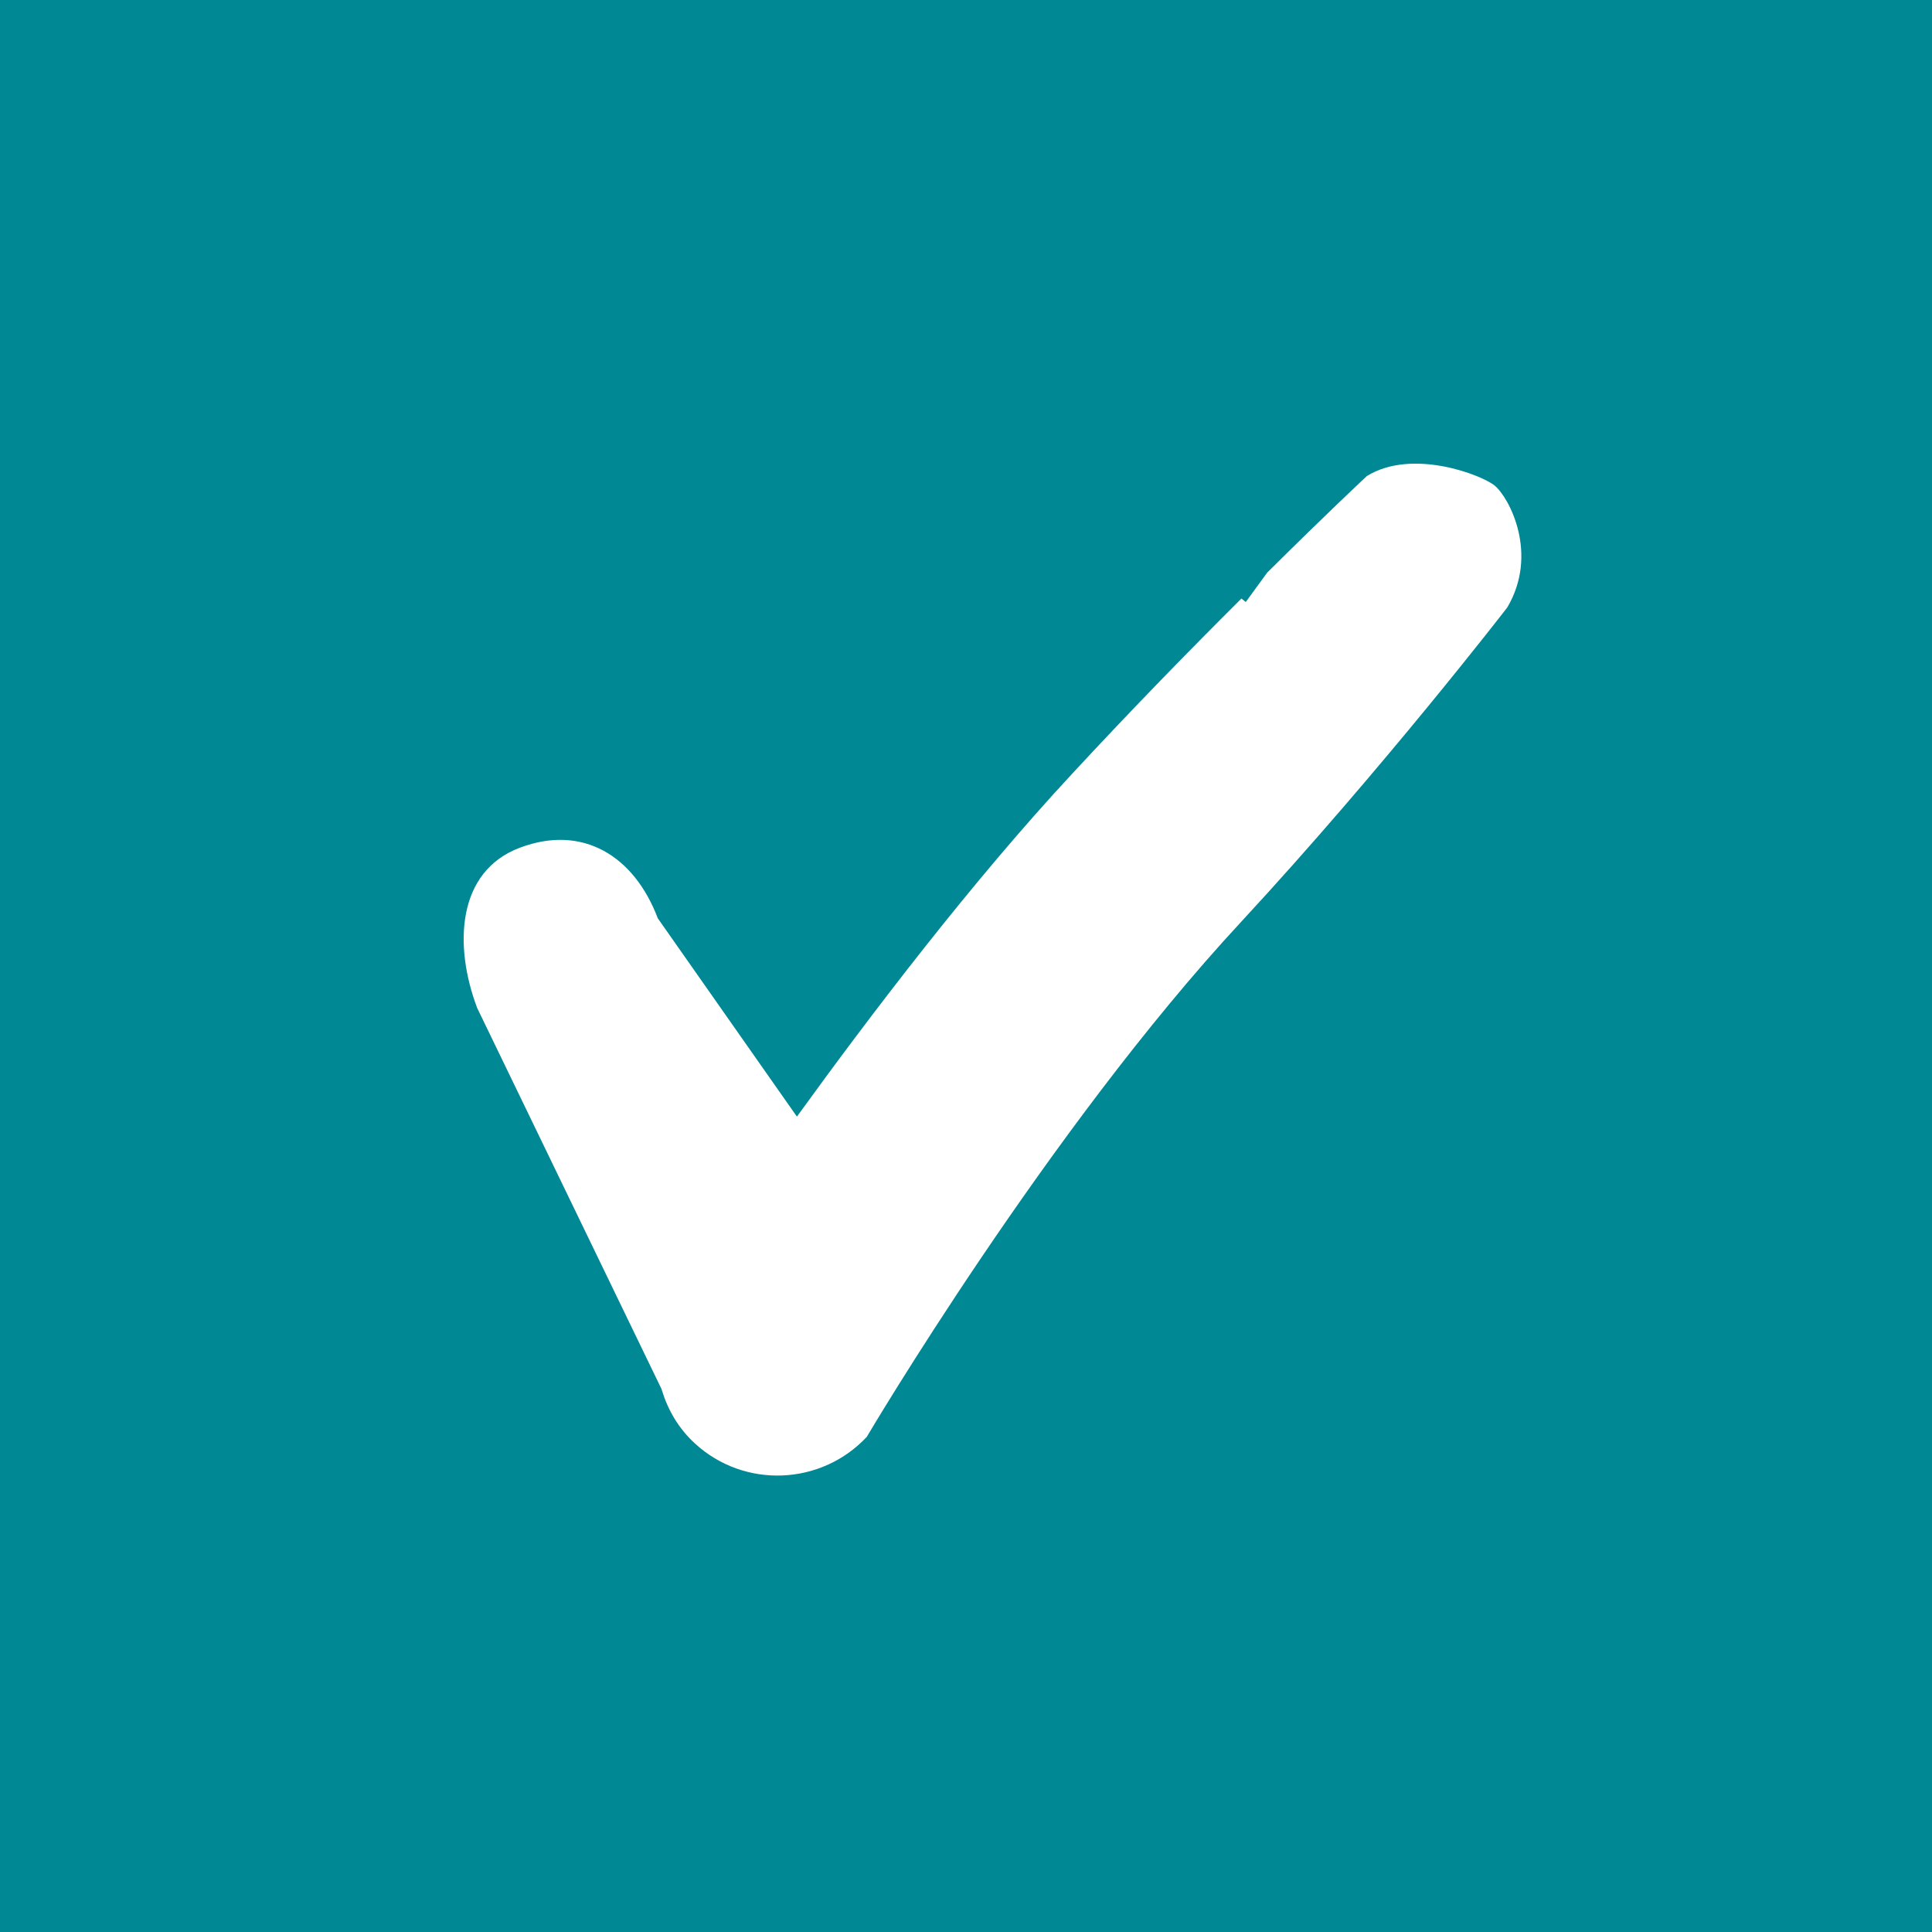 <svg xmlns='http://www.w3.org/2000/svg' width='25' height='25' viewBox='0 0 25 25'>
  <rect x="0" y="0" width="25" height="25" fill="#333333" stroke="none"/>
  <g fill='none' fill-rule='evenodd'>
    <g>
      <g>
        <path fill='#008894' stroke='#008894' stroke-width='.5' d='M0.25 0.25H24.75V24.75H0.25z'
              transform='translate(-1368, -1769) translate(1368, 1769)' />
        <path fill='#FFF'
              d='M19.341 6.283c-.168-.136-1.064-.487-1.654-.123 0 0-.522.487-1.29 1.25l-.277.38-.056-.045c-.643.64-1.409 1.423-2.19 2.267-1.297 1.395-2.61 3.121-3.562 4.437l-1.8-2.566c-.306-.808-.972-1.22-1.784-.914-.815.305-.86 1.265-.553 2.075l2.385 4.93s.004.01.004.014c.08.26.216.496.43.692.638.585 1.632.544 2.222-.087 0 0 2.342-3.969 4.844-6.664 1.838-1.986 3.443-4.067 3.443-4.067.412-.694.027-1.422-.162-1.579'
              transform='translate(-1368, -1769) translate(1368, 1769)' />
      </g>
    </g>
  </g>
</svg>
